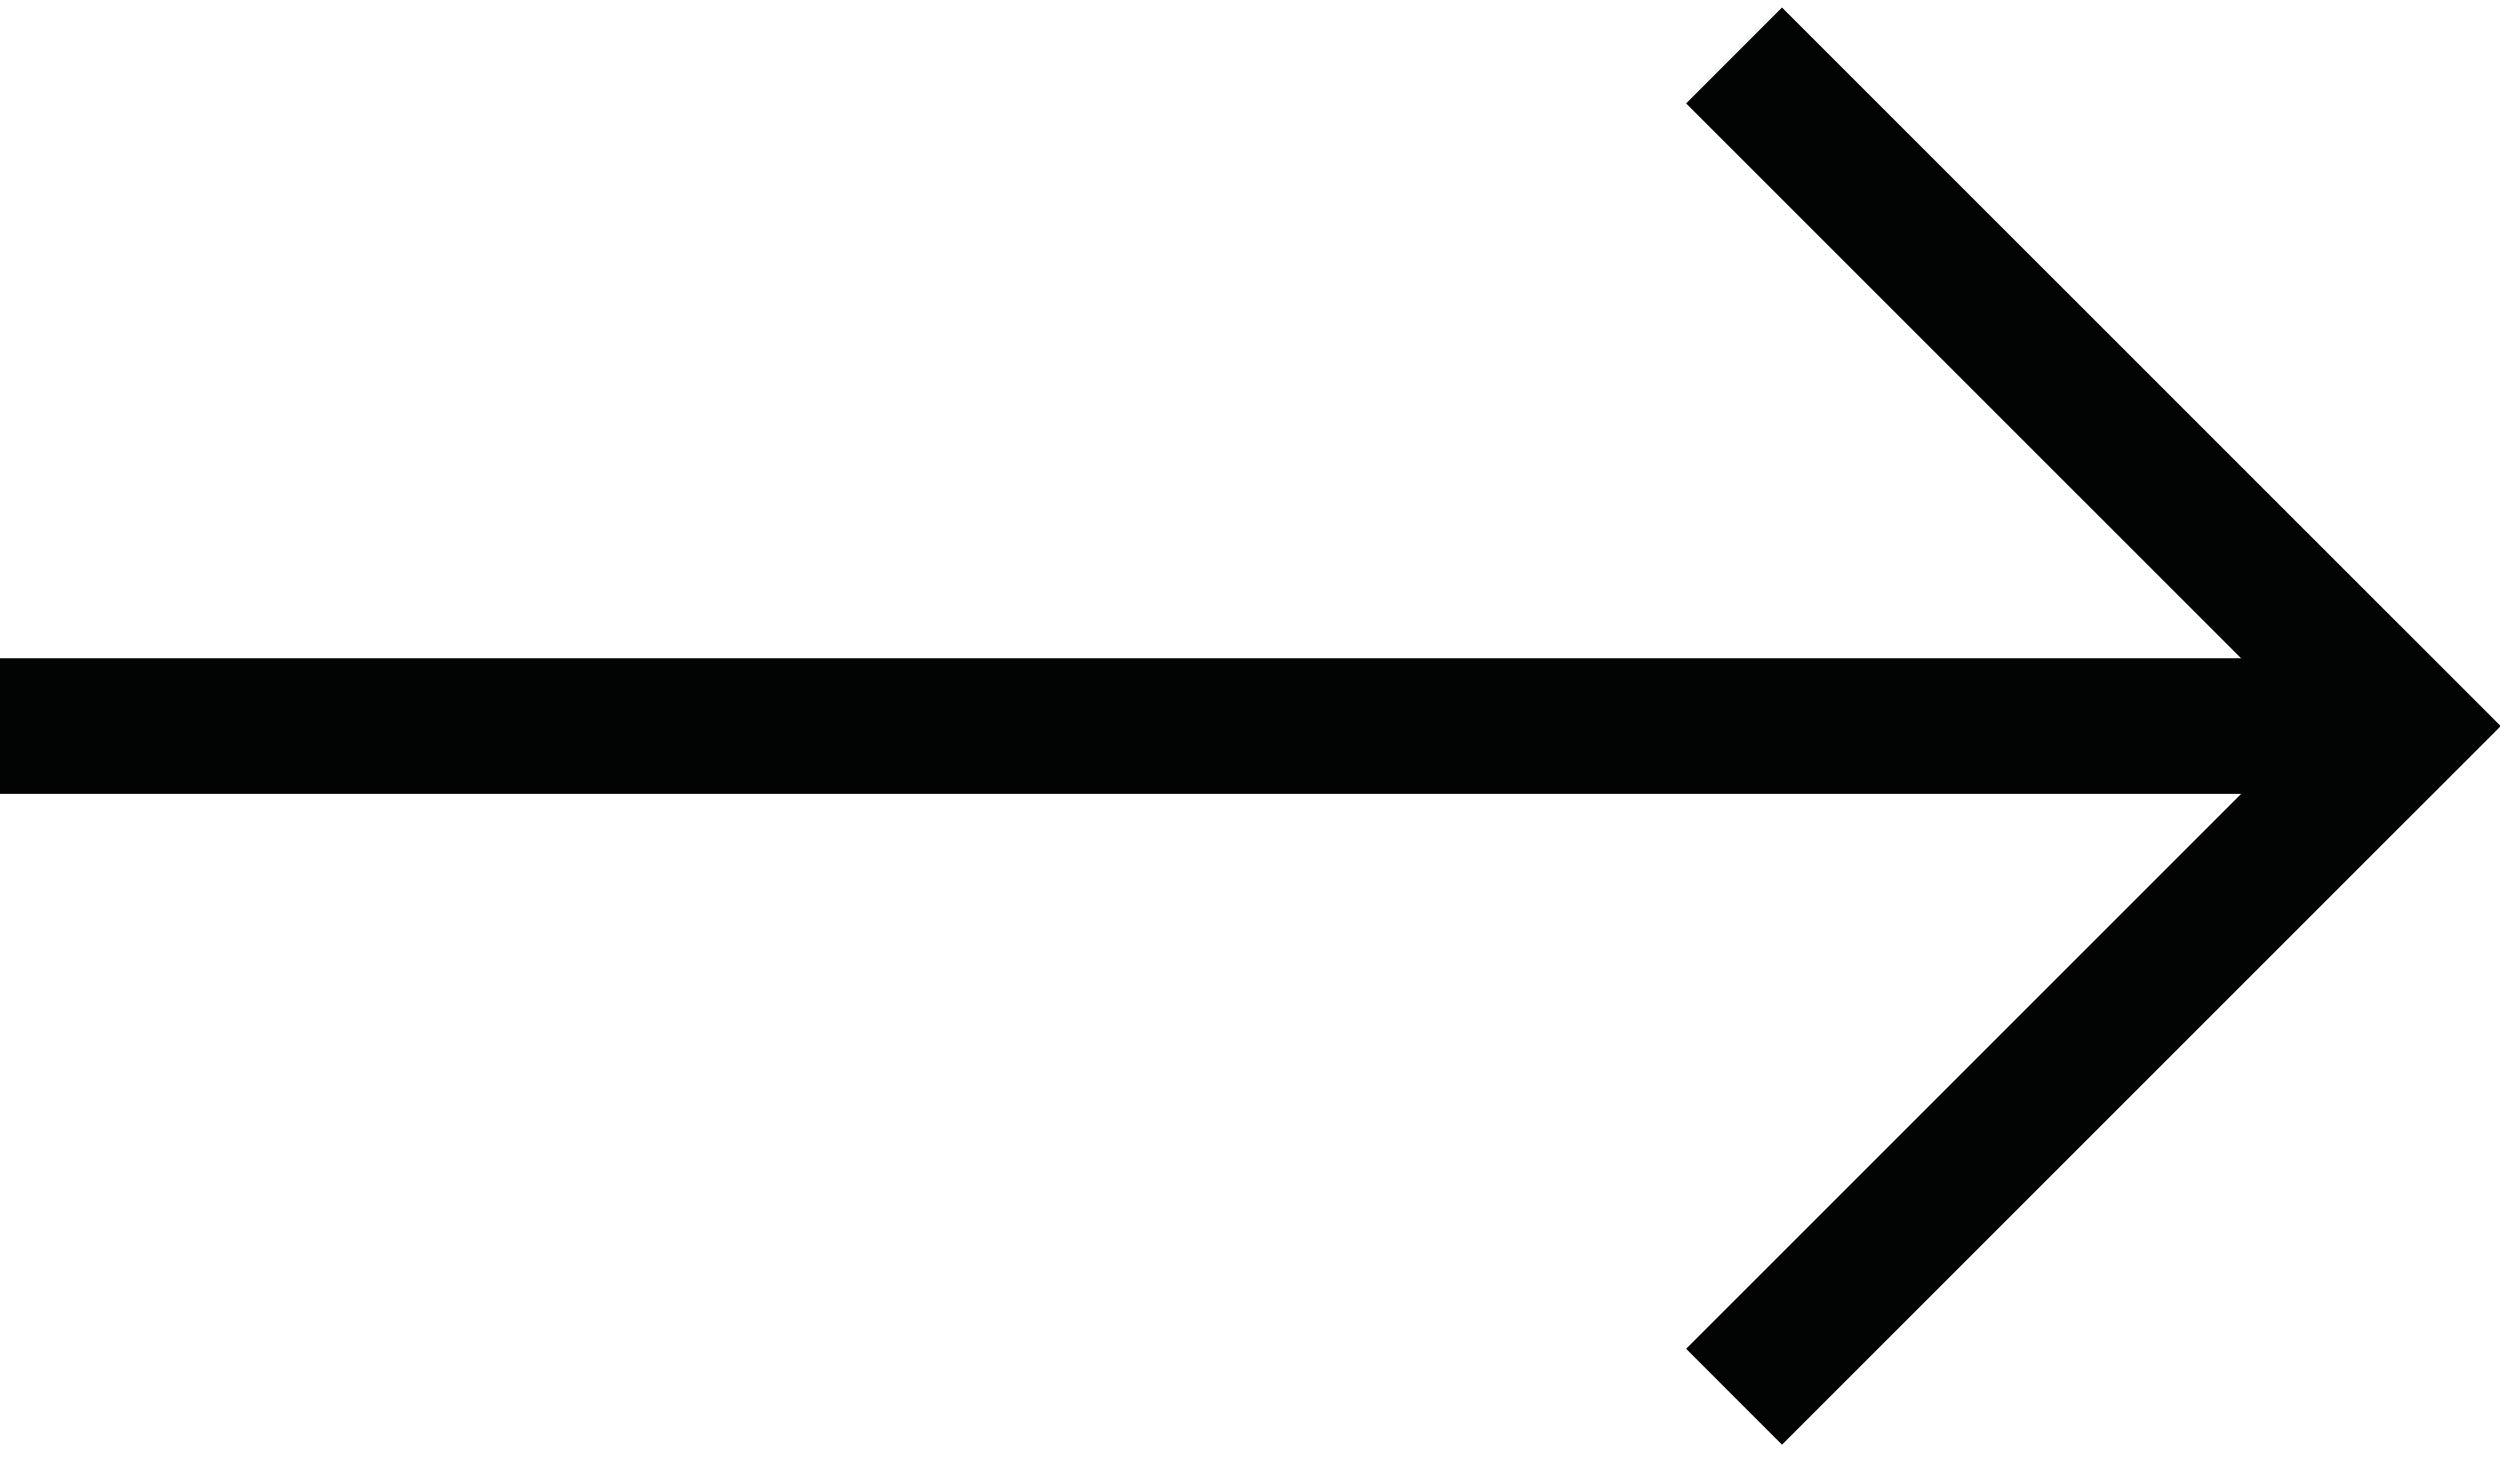 <?xml version="1.0" encoding="UTF-8"?>
<svg width="59px" height="35px" viewBox="0 0 59 35" version="1.1" xmlns="http://www.w3.org/2000/svg" xmlns:xlink="http://www.w3.org/1999/xlink">
    <!-- Generator: Sketch 56 (81588) - https://sketch.com -->
    <title>Group 5 Copy</title>
    <desc>Created with Sketch.</desc>
    <g id="Design-v2.0" stroke="none" stroke-width="1" fill="none" fill-rule="evenodd">
        <g id="Thursday_www_LinkedinHover_v1.0" transform="translate(-536, -389)" stroke="#020303" stroke-width="3.2">
            <g id="Group-5-Copy" transform="translate(564.5, 406) rotate(-270) translate(-564.5, -406) translate(548, 377)">
                <g id="Group-2" transform="translate(0.809, 0.746)">
                    <polyline id="Stroke-1" points="4.79616347e-14 15.83 15.827 -1.687539e-13 31.654 15.83"></polyline>
                    <path d="M15.826,1.384 L15.826,56.754" id="Stroke-3"></path>
                </g>
            </g>
        </g>
    </g>
</svg>
